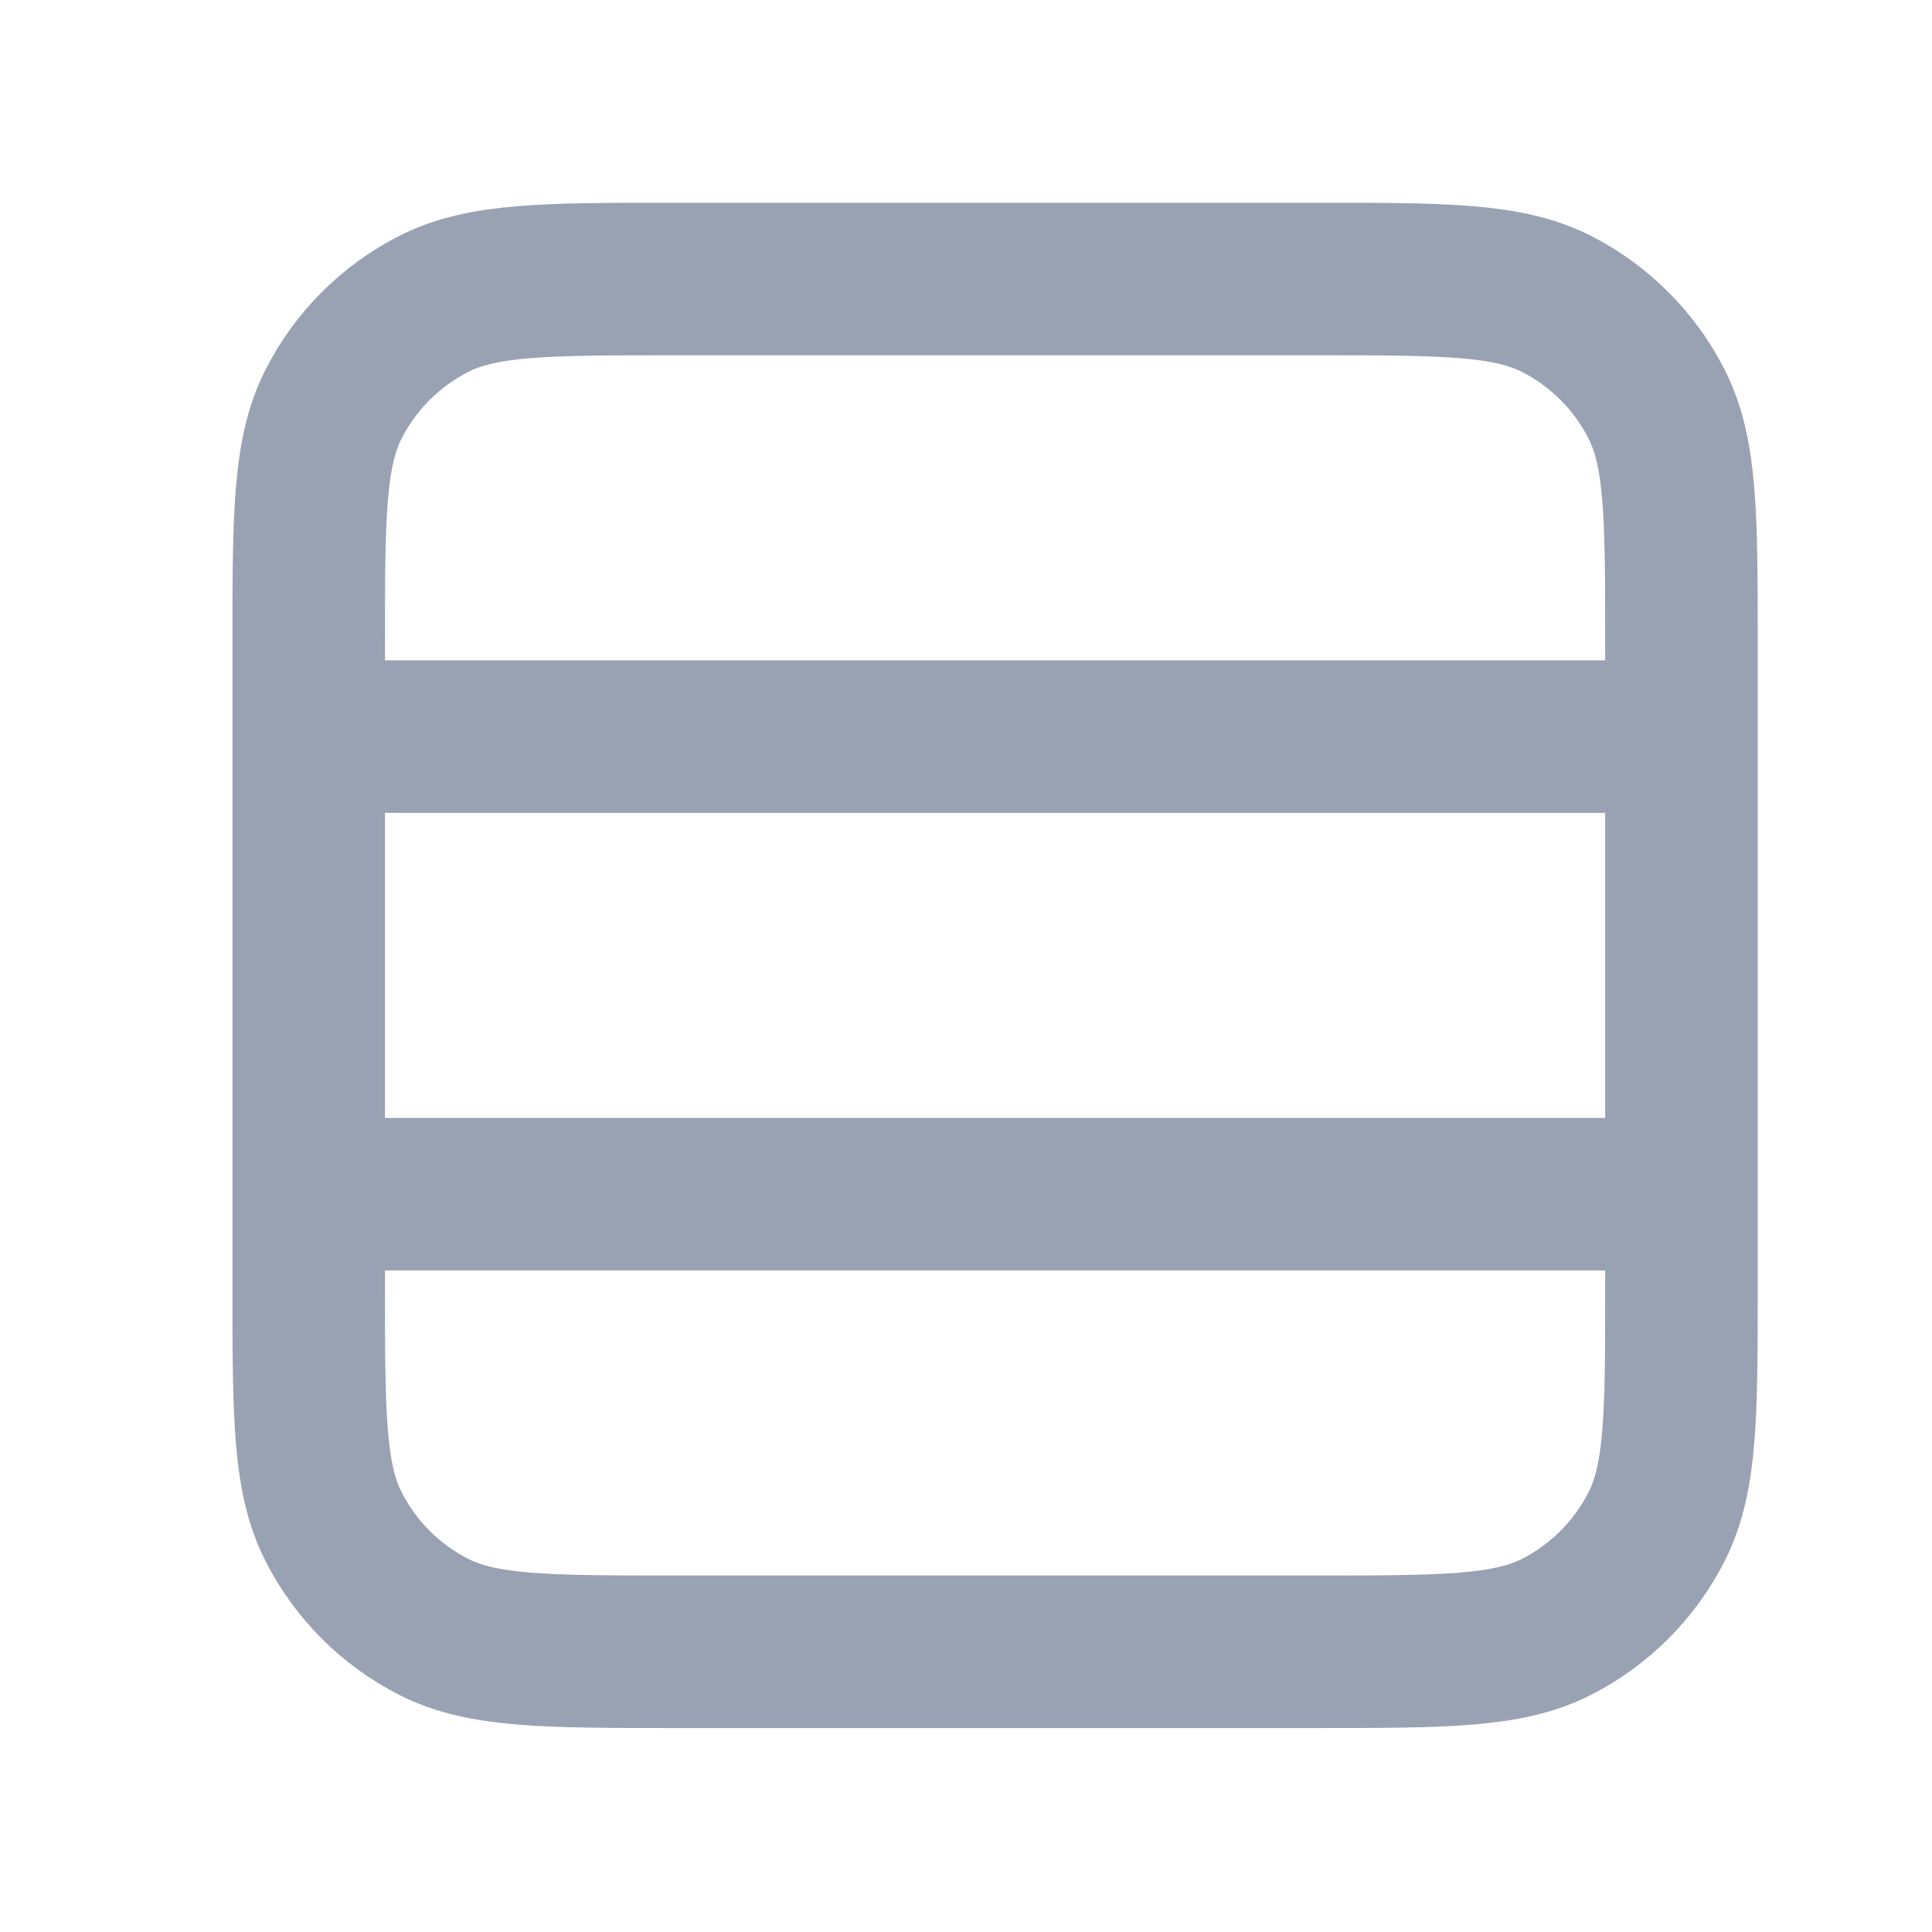 <svg width="19" height="19" viewBox="0 0 19 19" fill="none" xmlns="http://www.w3.org/2000/svg">
<path d="M3.036 7.244H16.536M3.036 11.744H16.536M6.636 2.744H12.936C14.196 2.744 14.826 2.744 15.308 2.989C15.731 3.205 16.075 3.549 16.291 3.973C16.536 4.454 16.536 5.084 16.536 6.344V12.644C16.536 13.904 16.536 14.534 16.291 15.015C16.075 15.439 15.731 15.783 15.308 15.999C14.826 16.244 14.196 16.244 12.936 16.244H6.636C5.376 16.244 4.746 16.244 4.265 15.999C3.841 15.783 3.497 15.439 3.281 15.015C3.036 14.534 3.036 13.904 3.036 12.644V6.344C3.036 5.084 3.036 4.454 3.281 3.973C3.497 3.549 3.841 3.205 4.265 2.989C4.746 2.744 5.376 2.744 6.636 2.744Z" stroke="#98A2B3" stroke-width="1.5" stroke-linecap="round" stroke-linejoin="round"/>
</svg>
